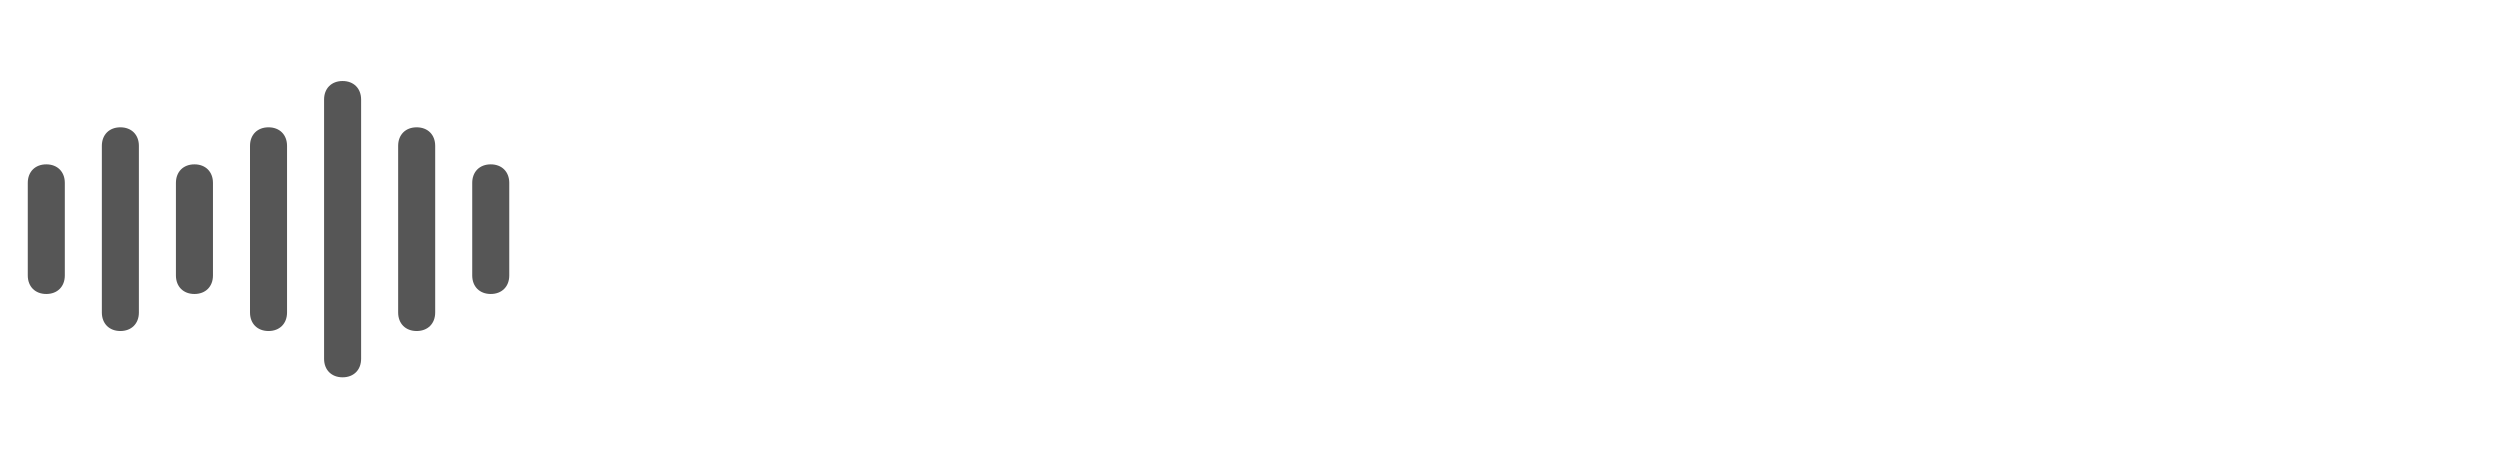 <?xml version="1.0" encoding="UTF-8" standalone="no"?>
<!-- Generator: Adobe Illustrator 23.0.6, SVG Export Plug-In . SVG Version: 6.00 Build 0)  -->

<svg
   version="1.1"
   id="svg6"
   inkscape:version="1.2 (dc2aedaf03, 2022-05-15)"
   x="0px"
   y="0px"
   viewBox="0 0 135 22"
   xml:space="preserve"
   sodipodi:docname="visuals_4.svg"
   width="120"
   height="22"
   xmlns:inkscape="http://www.inkscape.org/namespaces/inkscape"
   xmlns:sodipodi="http://sodipodi.sourceforge.net/DTD/sodipodi-0.dtd"
   xmlns="http://www.w3.org/2000/svg"
   xmlns:svg="http://www.w3.org/2000/svg"><defs
   id="defs116" />
<style
   type="text/css"
   id="style95">
	.st0{fill:#565656;}
</style>
<sodipodi:namedview
   bordercolor="#666666"
   borderopacity="1"
   gridtolerance="10"
   guidetolerance="10"
   id="namedview8"
   inkscape:current-layer="svg6"
   inkscape:cx="64.970337"
   inkscape:cy="11.754237"
   inkscape:pageopacity="0"
   inkscape:pageshadow="2"
   inkscape:snap-global="false"
   inkscape:window-height="1387"
   inkscape:window-maximized="1"
   inkscape:window-width="2560"
   inkscape:window-x="-8"
   inkscape:window-y="-8"
   inkscape:zoom="12.421053"
   objecttolerance="10"
   pagecolor="#ffffff"
   showgrid="true"
   inkscape:showpageshadow="2"
   inkscape:pagecheckerboard="0"
   inkscape:deskcolor="#d1d1d1">
	<inkscape:grid
   id="grid828"
   type="xygrid"
   originx="0"
   originy="0" />
</sodipodi:namedview>
<g
   id="g113"
   transform="translate(-8)">
	<path
   class="st0"
   d="m 26.5,19 c -0.6,0 -1,-0.4 -1,-1 V 4 c 0,-0.6 0.4,-1 1,-1 0.6,0 1,0.4 1,1 v 14 c 0,0.6 -0.4,1 -1,1 z"
   id="path99" />
	<path
   class="st0"
   d="m 30.5,16.5 c -0.6,0 -1,-0.4 -1,-1 v -9 c 0,-0.6 0.4,-1 1,-1 0.6,0 1,0.4 1,1 v 9 c 0,0.6 -0.4,1 -1,1 z"
   id="path101" />
	<path
   class="st0"
   d="m 22.5,16.5 c -0.6,0 -1,-0.4 -1,-1 v -9 c 0,-0.6 0.4,-1 1,-1 0.6,0 1,0.4 1,1 v 9 c 0,0.6 -0.4,1 -1,1 z"
   id="path103" />
	<path
   class="st0"
   d="m 14.5,16.5 c -0.6,0 -1,-0.4 -1,-1 v -9 c 0,-0.6 0.4,-1 1,-1 0.6,0 1,0.4 1,1 v 9 c 0,0.6 -0.4,1 -1,1 z"
   id="path105" />
	<path
   class="st0"
   d="m 34.5,14.5 c -0.6,0 -1,-0.4 -1,-1 v -5 c 0,-0.6 0.4,-1 1,-1 0.6,0 1,0.4 1,1 v 5 c 0,0.6 -0.4,1 -1,1 z"
   id="path107" />
	<path
   class="st0"
   d="m 18.5,14.5 c -0.6,0 -1,-0.4 -1,-1 v -5 c 0,-0.6 0.4,-1 1,-1 0.6,0 1,0.4 1,1 v 5 c 0,0.6 -0.4,1 -1,1 z"
   id="path109" />
	<path
   class="st0"
   d="m 10.5,14.5 c -0.6,0 -1,-0.4 -1,-1 v -5 c 0,-0.6 0.4,-1 1,-1 0.6,0 1,0.4 1,1 v 5 c 0,0.6 -0.4,1 -1,1 z"
   id="path111" />
</g>
</svg>
